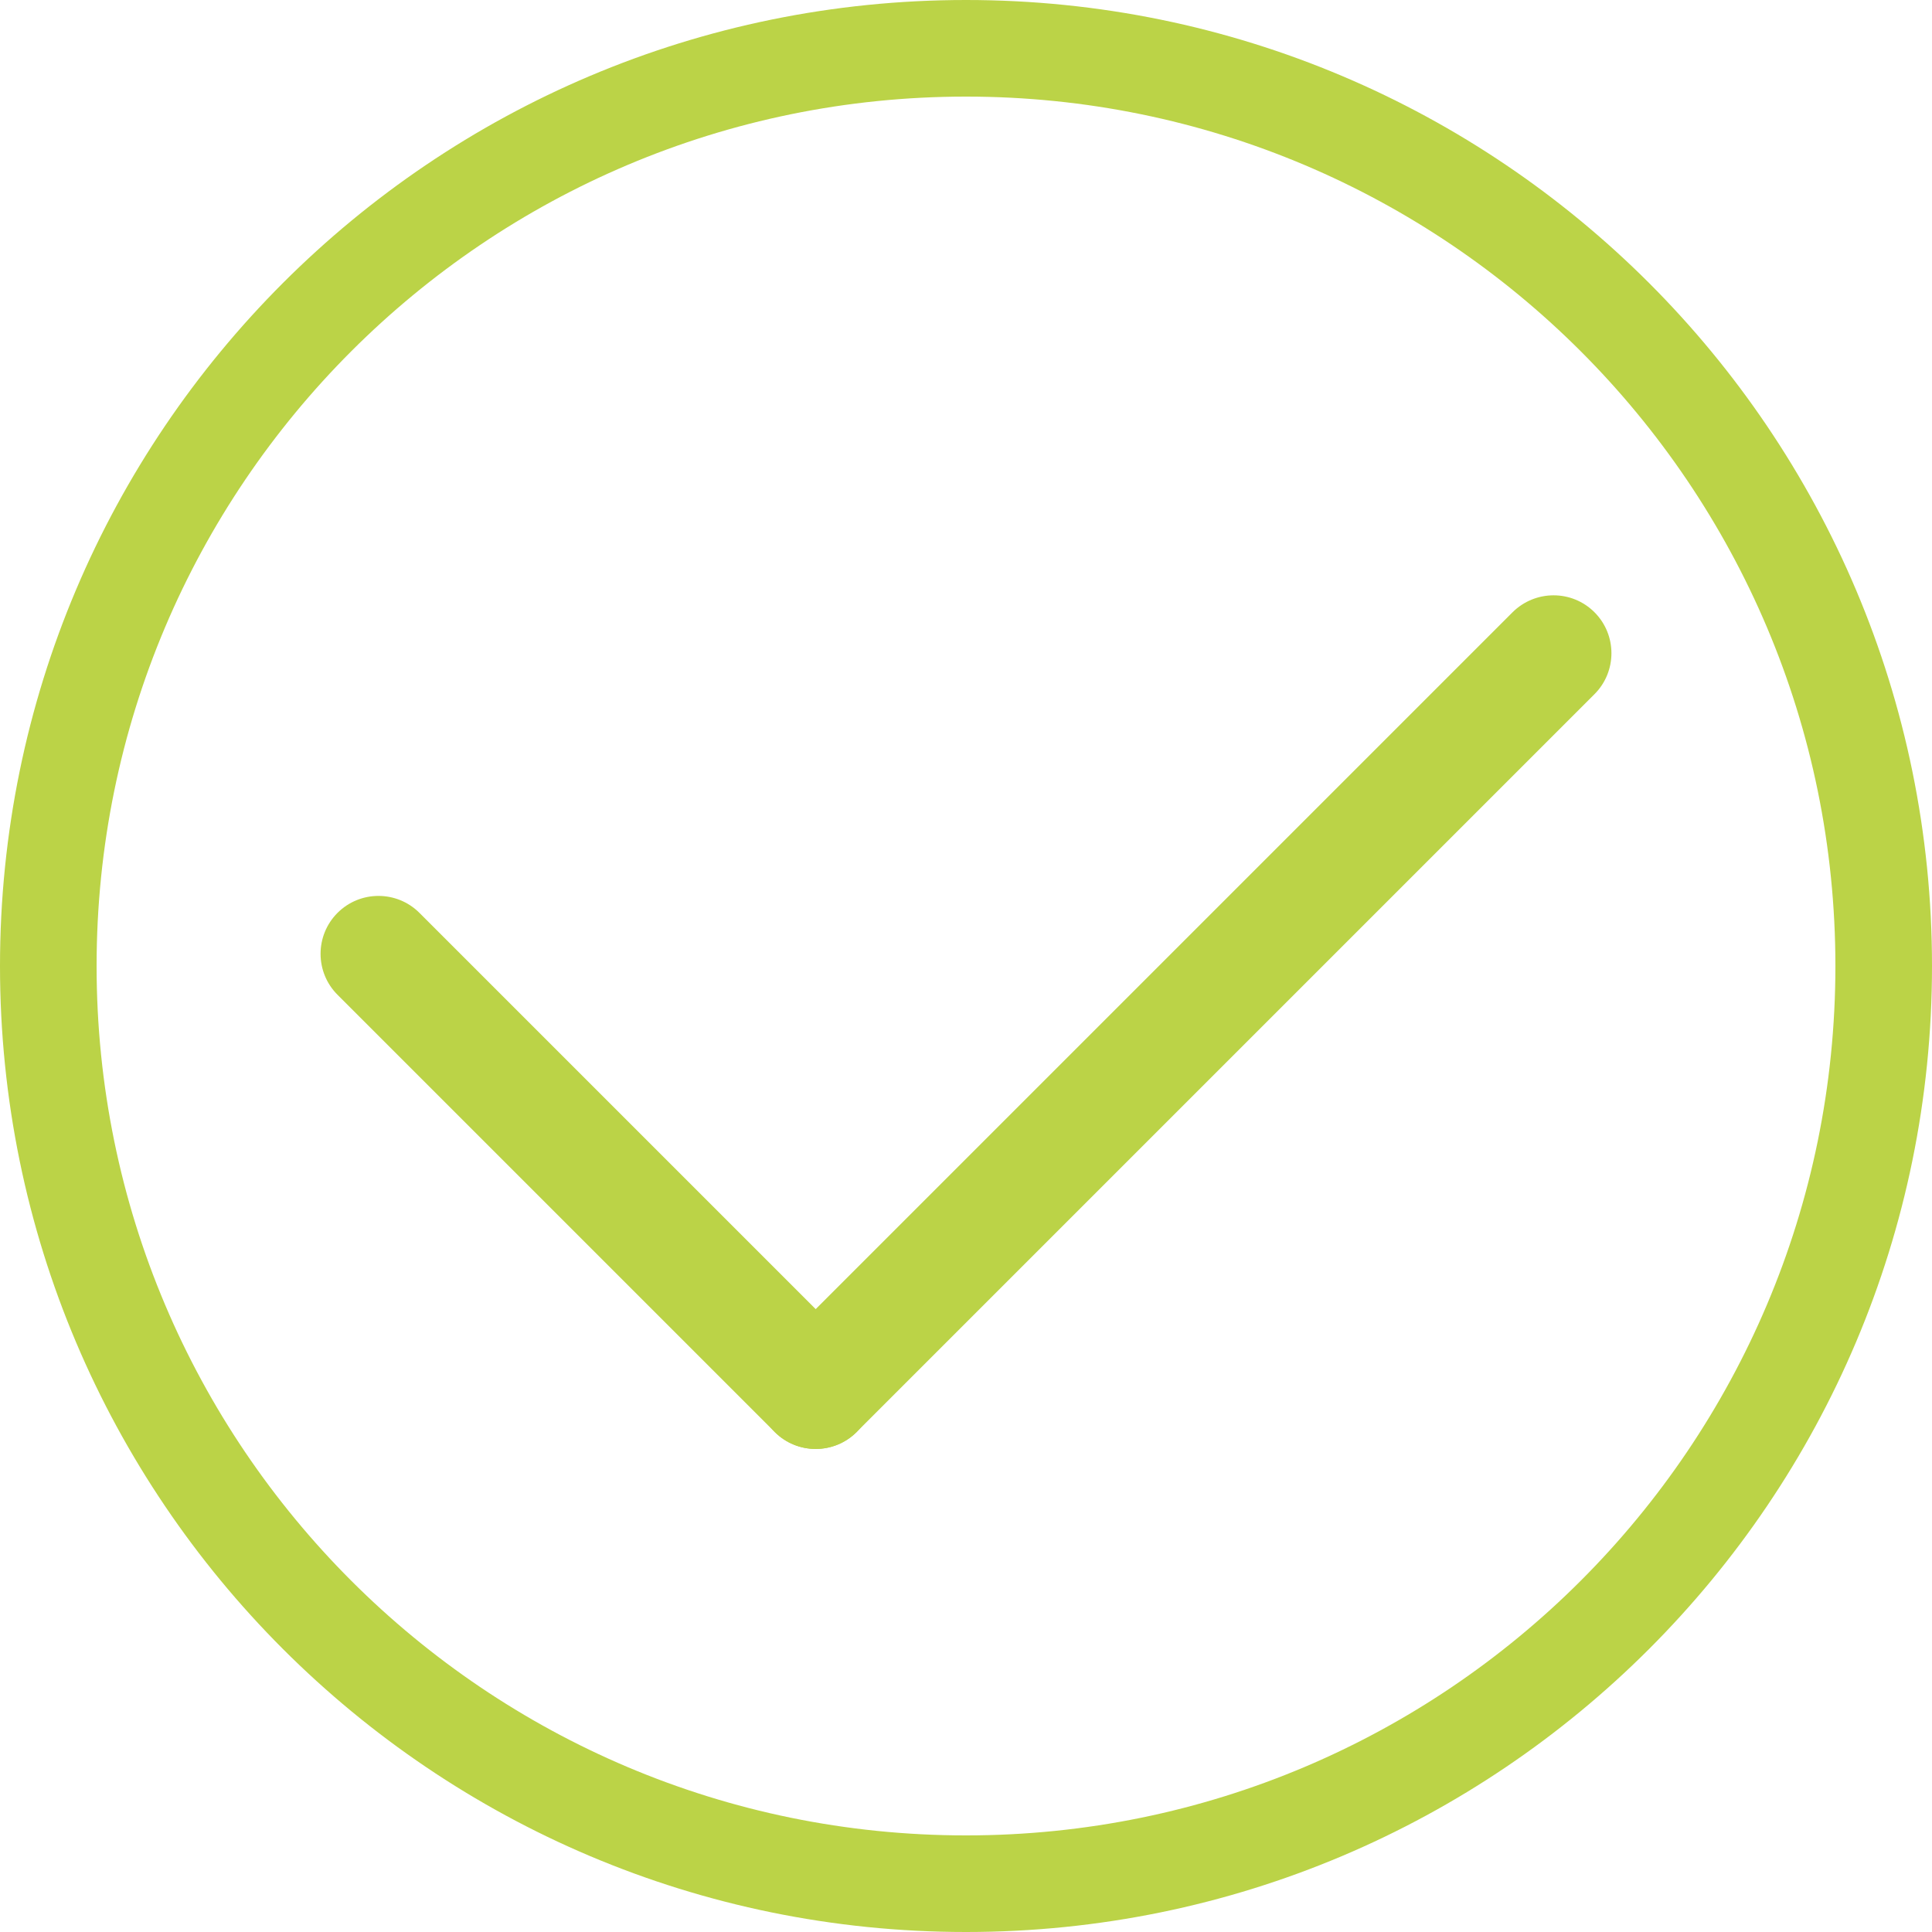 <?xml version="1.0" encoding="utf-8"?>
<!-- Generator: Adobe Illustrator 23.0.2, SVG Export Plug-In . SVG Version: 6.00 Build 0)  -->
<svg version="1.1" id="レイヤー_1" xmlns="http://www.w3.org/2000/svg" xmlns:xlink="http://www.w3.org/1999/xlink" x="0px"
	 y="0px" viewBox="0 0 100 100" style="enable-background:new 0 0 100 100;" xml:space="preserve">
<style type="text/css">
	.st0{fill:#BBD347;}
</style>
<g>
	<path class="st0" d="M50,0C22.39,0,0,22.39,0,50s22.39,50,50,50s50-22.39,50-50S77.61,0,50,0z M50,95C25.15,95,5,74.85,5,50
		S25.15,5,50,5s45,20.15,45,45S74.85,95,50,95z"/>
</g>
<g>
	<path class="st0" d="M44.34,74.12L44.34,74.12c-1.17,1.17-3.07,1.17-4.24,0L17.47,51.49c-1.17-1.17-1.17-3.07,0-4.24l0,0
		c1.17-1.17,3.07-1.17,4.24,0l22.63,22.63C45.51,71.05,45.51,72.95,44.34,74.12z"/>
	<path class="st0" d="M82.53,31.69L82.53,31.69c1.17,1.17,1.17,3.07,0,4.24L44.34,74.12c-1.17,1.17-3.07,1.17-4.24,0l0,0
		c-1.17-1.17-1.17-3.07,0-4.24l38.18-38.18C79.46,30.52,81.36,30.52,82.53,31.69z"/>
</g>
</svg>
